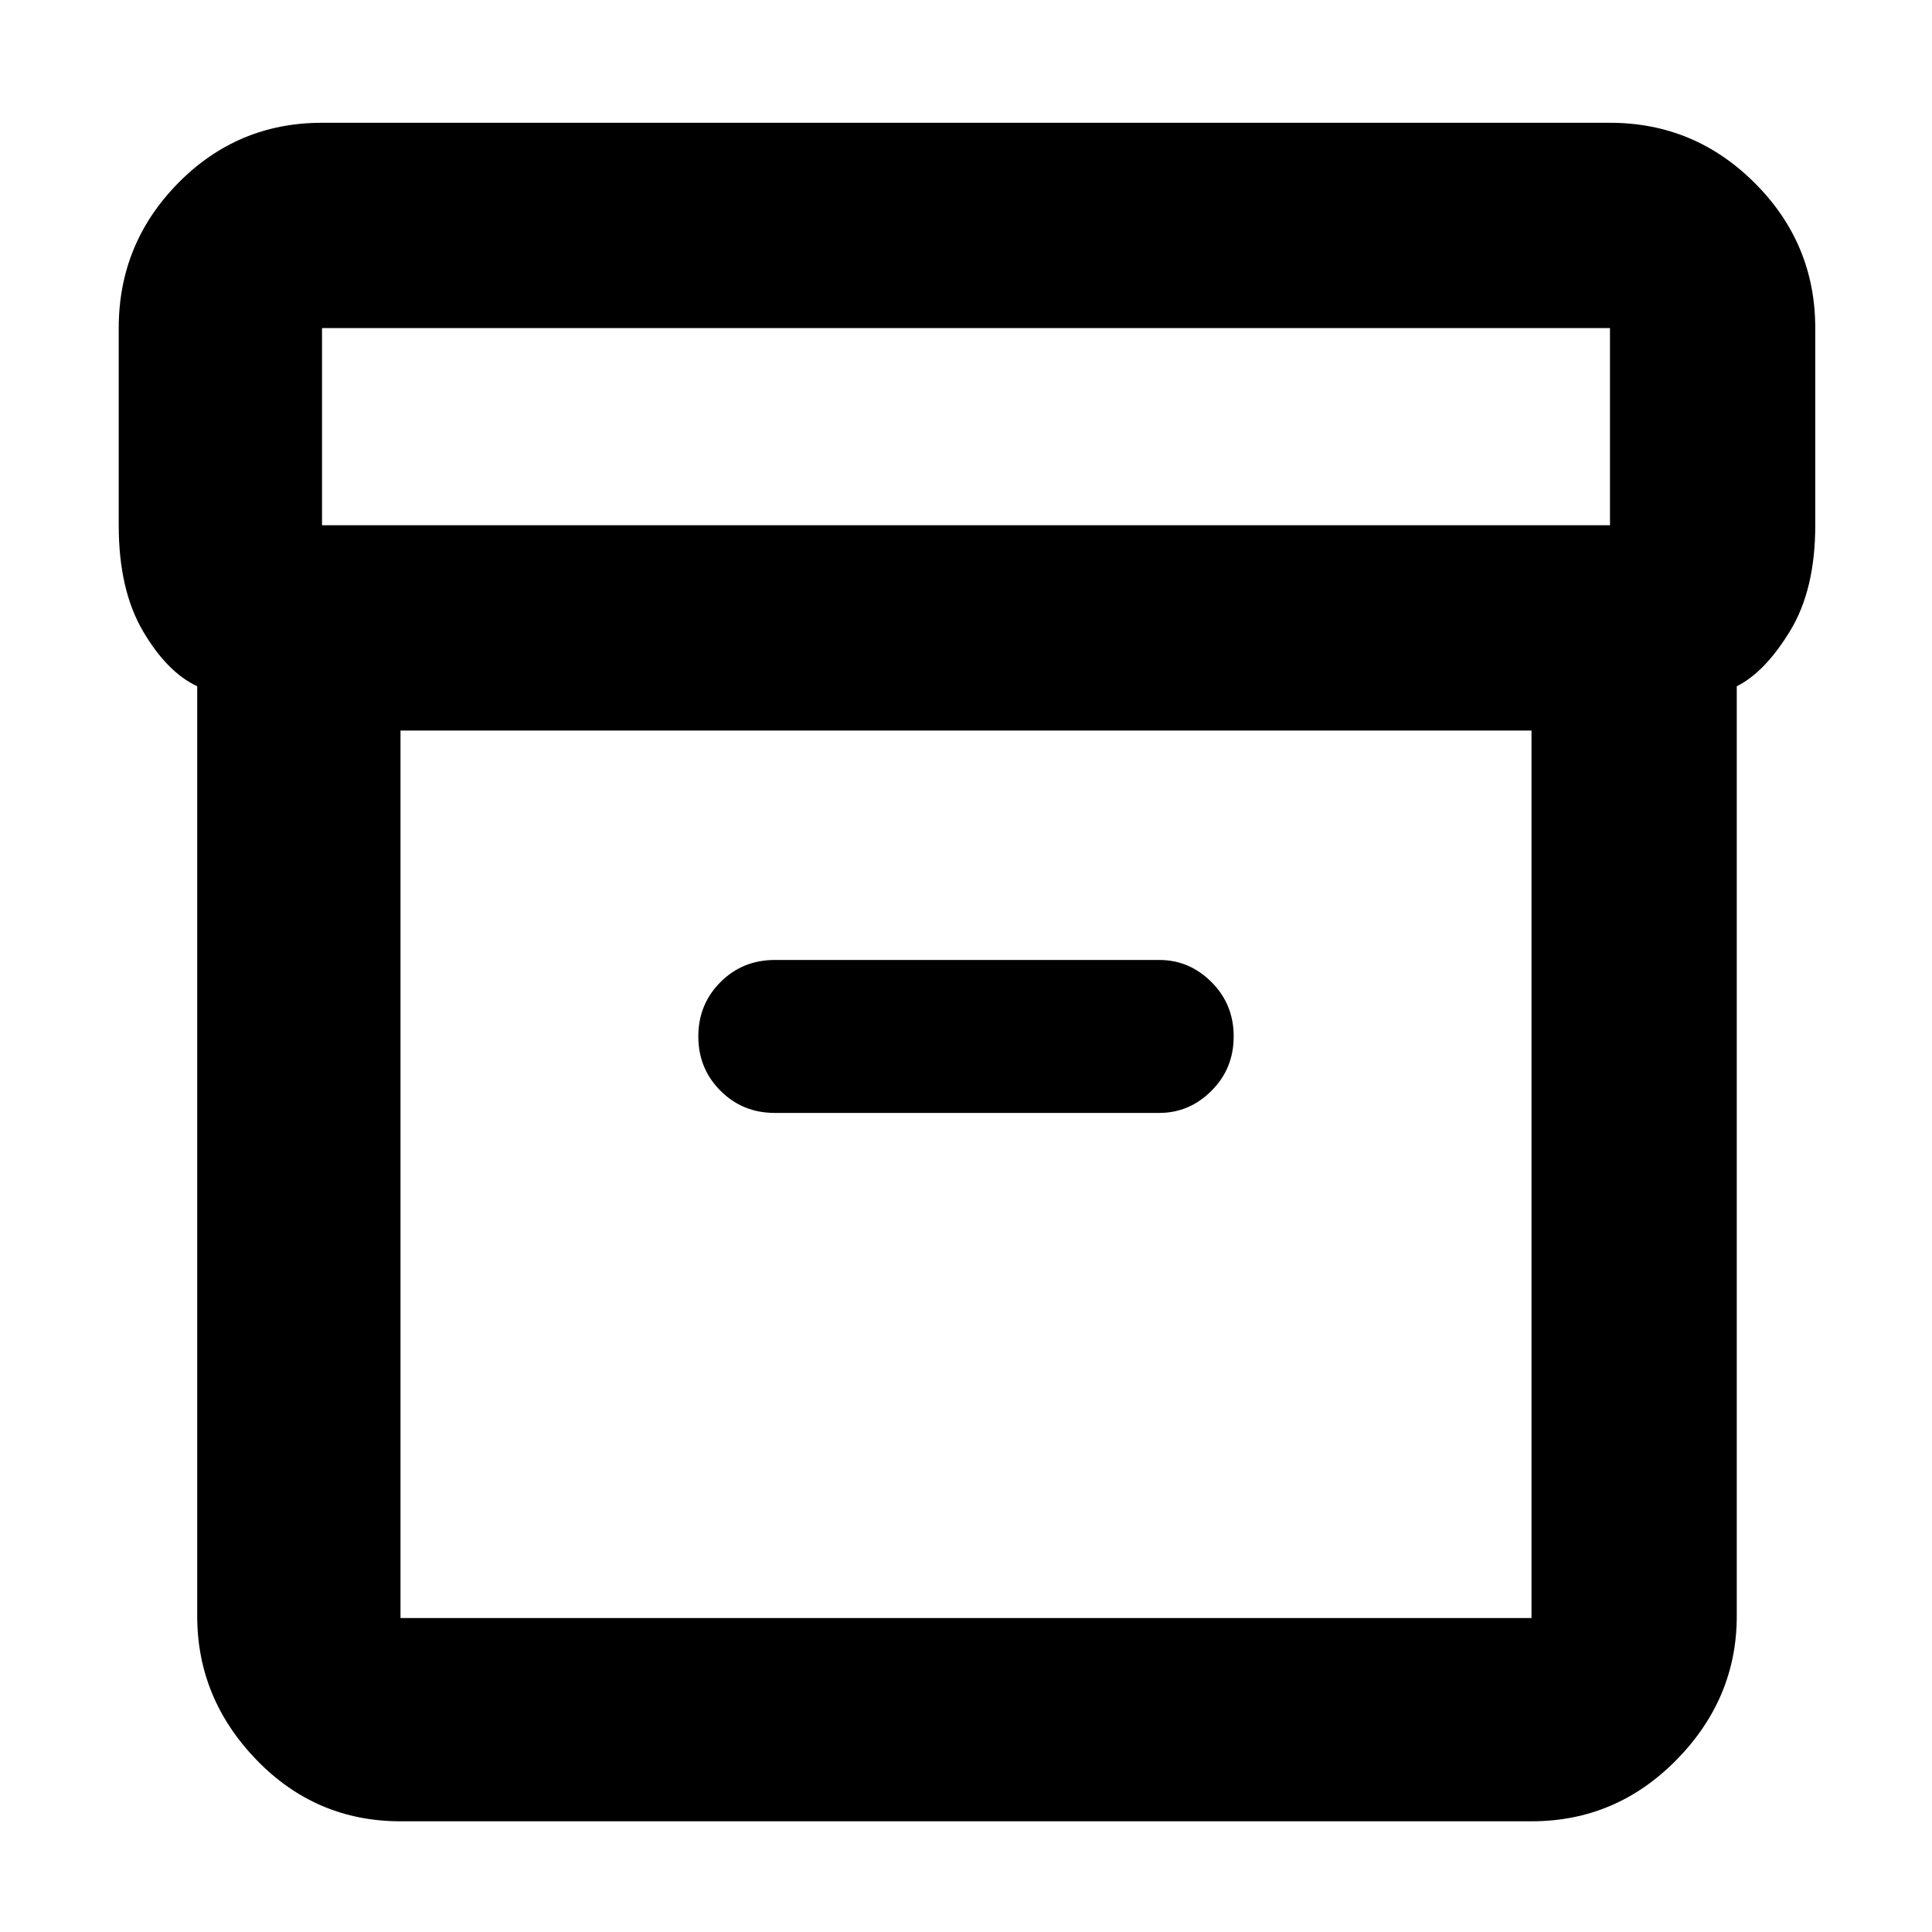 <svg xmlns="http://www.w3.org/2000/svg" height="40" width="40"><path d="M8.292 37.708q-1.75 0-2.98-1.27-1.229-1.271-1.229-2.98v-19.25q-.625-.291-1.125-1.145-.5-.855-.5-2.188V6.792q0-1.75 1.229-3 1.23-1.25 2.98-1.25h26.666q1.75 0 3 1.25t1.25 3v4.083q0 1.333-.521 2.188-.52.854-1.104 1.145v19.25q0 1.709-1.25 2.98-1.25 1.27-3 1.27Zm0-22.583V33.5h23.416V15.125Zm25.041-4.25V6.792H6.667v4.083ZM16.042 23.042H24q.625 0 1.083-.459.459-.458.459-1.125 0-.666-.459-1.125-.458-.458-1.083-.458h-7.958q-.667 0-1.125.458-.459.459-.459 1.125 0 .667.459 1.125.458.459 1.125.459ZM8.292 33.5V15.125 33.5Z"/></svg>